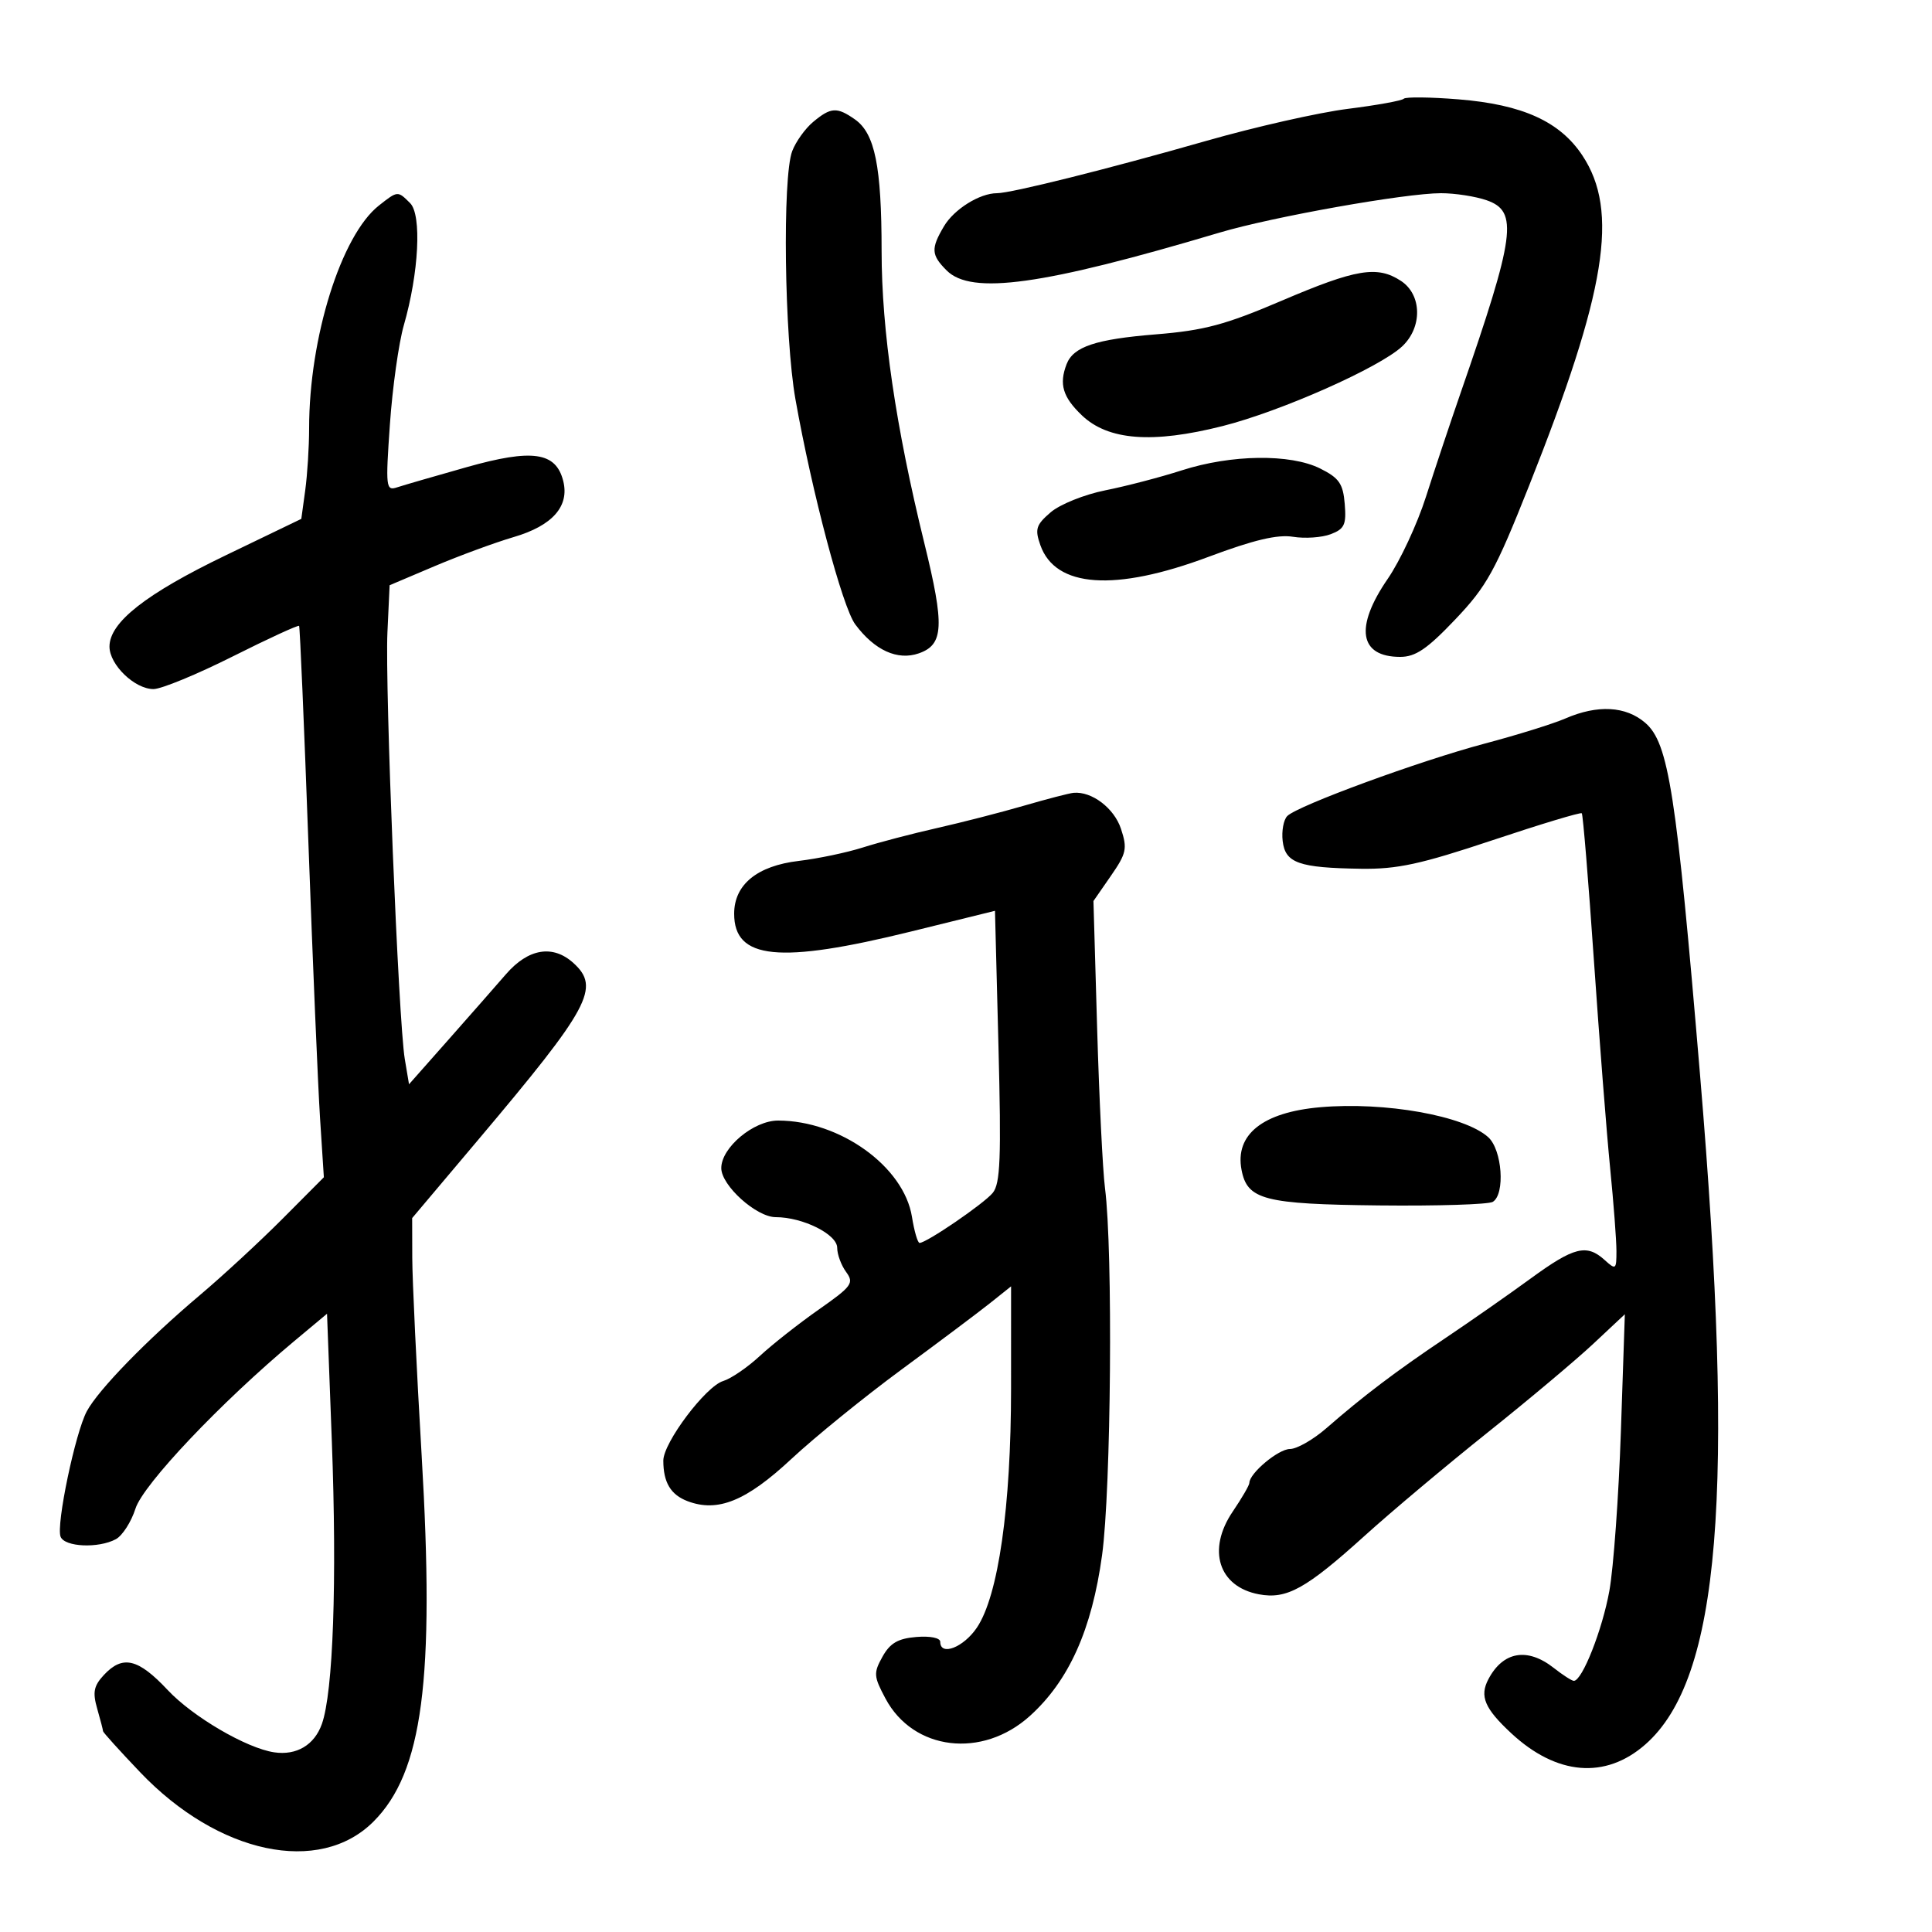 <svg xmlns="http://www.w3.org/2000/svg" width="300" height="300" viewBox="0 0 300 300" version="1.1">
	<path d="M 217.976 15.331 C 217.688 15.633, 213.772 16.342, 209.274 16.906 C 204.776 17.470, 194.887 19.708, 187.298 21.879 C 172.093 26.229, 157.007 30, 154.813 30 C 152.127 30, 148.144 32.486, 146.575 35.143 C 144.527 38.609, 144.588 39.588, 147 42 C 150.840 45.840, 161.906 44.304, 189.380 36.117 C 197.588 33.671, 218.222 30, 223.762 30 C 225.929 30, 229.119 30.494, 230.851 31.098 C 235.796 32.822, 235.300 36.493, 226.807 61 C 225.187 65.675, 222.761 72.947, 221.416 77.159 C 220.071 81.372, 217.402 87.099, 215.485 89.885 C 210.317 97.399, 211.053 102, 217.423 102 C 219.808 102, 221.615 100.771, 225.973 96.185 C 230.873 91.030, 232.173 88.675, 237.431 75.435 C 249.429 45.223, 251.437 32.792, 245.715 24.146 C 242.220 18.865, 236.419 16.233, 226.500 15.429 C 222.100 15.072, 218.264 15.028, 217.976 15.331 M 126.264 18.933 C 125.033 19.959, 123.571 21.998, 123.014 23.464 C 121.473 27.516, 121.797 52.319, 123.516 62 C 126.094 76.511, 130.810 94.268, 132.797 96.944 C 135.793 100.979, 139.366 102.608, 142.682 101.449 C 146.548 100.097, 146.690 97.203, 143.525 84.320 C 139.080 66.230, 136.897 51.304, 136.895 39 C 136.892 25.813, 135.859 20.715, 132.749 18.537 C 129.956 16.580, 129.014 16.638, 126.264 18.933 M 58.844 31.908 C 52.984 36.518, 48 52.413, 48 66.491 C 48 69.368, 47.727 73.712, 47.394 76.145 L 46.787 80.570 35.004 86.251 C 22.634 92.216, 17 96.644, 17 100.403 C 17 103.221, 20.913 107, 23.833 107 C 25.045 107, 30.575 104.722, 36.123 101.938 C 41.671 99.154, 46.315 97.017, 46.444 97.188 C 46.572 97.360, 47.225 112.575, 47.893 131 C 48.561 149.425, 49.374 168.619, 49.698 173.652 L 50.289 182.805 43.894 189.228 C 40.377 192.761, 34.608 198.092, 31.074 201.076 C 22.827 208.038, 15.287 215.779, 13.481 219.139 C 11.688 222.477, 8.697 236.767, 9.405 238.613 C 10.022 240.221, 15.268 240.462, 17.986 239.008 C 19.005 238.462, 20.378 236.324, 21.035 234.258 C 22.234 230.490, 34.322 217.737, 45.688 208.248 L 50.781 203.997 51.525 223.748 C 52.344 245.524, 51.737 262.771, 49.977 267.709 C 48.815 270.969, 46.050 272.612, 42.586 272.101 C 38.287 271.467, 29.936 266.585, 26.040 262.428 C 21.448 257.528, 19.046 256.961, 16.134 260.087 C 14.556 261.780, 14.360 262.769, 15.095 265.330 C 15.593 267.066, 16 268.636, 16 268.818 C 16 269, 18.587 271.863, 21.750 275.181 C 33.882 287.910, 49.605 291.242, 57.987 282.859 C 65.640 275.206, 67.526 260.882, 65.473 226 C 64.680 212.525, 64.024 198.720, 64.016 195.322 L 64 189.145 74.250 176.993 C 91.620 156.400, 93.260 153.355, 89.033 149.530 C 85.839 146.639, 82.027 147.277, 78.559 151.283 C 76.876 153.226, 72.803 157.864, 69.506 161.590 L 63.512 168.365 62.853 164.433 C 61.878 158.615, 59.766 106.670, 60.160 98.187 L 60.500 90.875 67.500 87.908 C 71.350 86.277, 76.876 84.244, 79.779 83.391 C 85.789 81.627, 88.444 78.618, 87.459 74.691 C 86.328 70.185, 82.677 69.658, 72.500 72.530 C 67.550 73.927, 62.672 75.342, 61.660 75.675 C 59.922 76.247, 59.860 75.702, 60.544 65.890 C 60.943 60.176, 61.916 53.250, 62.707 50.500 C 65.043 42.381, 65.508 33.366, 63.685 31.542 C 61.752 29.610, 61.768 29.608, 58.844 31.908 M 199 46.703 C 190.282 50.429, 186.973 51.314, 179.500 51.918 C 170.127 52.675, 166.662 53.832, 165.618 56.554 C 164.429 59.652, 165.024 61.649, 167.978 64.479 C 172.057 68.387, 178.940 68.916, 189.843 66.159 C 198.916 63.865, 214.237 57.065, 217.732 53.782 C 220.899 50.807, 220.801 45.755, 217.535 43.615 C 213.862 41.208, 210.575 41.756, 199 46.703 M 183.500 73.038 C 180.200 74.100, 174.857 75.495, 171.626 76.139 C 168.396 76.782, 164.580 78.318, 163.147 79.550 C 160.874 81.505, 160.669 82.156, 161.544 84.644 C 163.874 91.270, 173.117 91.913, 187.671 86.461 C 194.677 83.837, 198.373 82.961, 200.784 83.352 C 202.630 83.652, 205.261 83.471, 206.631 82.950 C 208.766 82.138, 209.077 81.469, 208.810 78.252 C 208.550 75.099, 207.941 74.221, 205 72.752 C 200.375 70.441, 191.192 70.563, 183.500 73.038 M 243.073 111.565 C 241.189 112.383, 235.564 114.134, 230.573 115.457 C 220.483 118.132, 201.509 125.091, 199.888 126.712 C 199.314 127.286, 198.991 129.031, 199.172 130.589 C 199.569 134.014, 201.674 134.759, 211.347 134.900 C 216.972 134.982, 220.609 134.193, 231.738 130.475 C 239.187 127.986, 245.433 126.100, 245.618 126.284 C 245.802 126.469, 246.647 136.718, 247.496 149.060 C 248.344 161.402, 249.480 175.935, 250.019 181.356 C 250.559 186.777, 251 192.584, 251 194.261 C 251 197.151, 250.905 197.224, 249.171 195.655 C 246.374 193.123, 244.420 193.611, 237.693 198.520 C 234.287 201.006, 228.329 205.168, 224.452 207.770 C 216.740 212.946, 211.696 216.764, 205.982 221.750 C 203.934 223.537, 201.378 225, 200.303 225 C 198.509 225, 194 228.770, 194 230.270 C 194 230.623, 192.841 232.619, 191.425 234.706 C 187.396 240.642, 189.207 246.385, 195.479 247.562 C 199.803 248.373, 202.788 246.719, 211.953 238.433 C 216.052 234.727, 224.602 227.546, 230.953 222.475 C 237.304 217.405, 244.706 211.191, 247.403 208.666 L 252.305 204.076 251.690 222.288 C 251.351 232.305, 250.548 243.425, 249.906 247 C 248.816 253.063, 245.688 261, 244.387 261 C 244.073 261, 242.671 260.100, 241.273 259 C 237.171 255.774, 233.392 256.425, 231.115 260.750 C 229.723 263.392, 230.528 265.291, 234.664 269.136 C 241.713 275.688, 249.287 276.321, 255.487 270.877 C 267.107 260.675, 269.450 232.057, 263.989 167 C 260.299 123.041, 259.111 115.392, 255.485 112.250 C 252.468 109.635, 248.079 109.393, 243.073 111.565 M 159 125.108 C 155.425 126.147, 149.350 127.709, 145.500 128.578 C 141.650 129.447, 136.462 130.807, 133.971 131.600 C 131.480 132.393, 126.998 133.331, 124.012 133.685 C 117.561 134.449, 114 137.365, 114 141.883 C 114 148.999, 120.982 149.698, 141.500 144.637 L 154.500 141.430 155.041 162.465 C 155.488 179.854, 155.333 183.801, 154.146 185.239 C 152.753 186.926, 143.866 193, 142.790 193 C 142.496 193, 141.965 191.180, 141.609 188.955 C 140.360 181.148, 130.424 174, 120.821 174 C 117.015 174, 112 178.197, 112 181.382 C 112 184.087, 117.453 189, 120.455 189 C 124.659 189, 130 191.662, 130 193.758 C 130 194.781, 130.622 196.469, 131.383 197.509 C 132.650 199.242, 132.293 199.733, 127.133 203.350 C 124.035 205.522, 119.925 208.758, 118 210.541 C 116.075 212.324, 113.508 214.080, 112.297 214.444 C 109.588 215.257, 103 224.015, 103 226.802 C 103 230.188, 104.144 232.104, 106.760 233.099 C 111.446 234.880, 115.869 233.084, 122.874 226.555 C 126.518 223.158, 134.225 216.902, 140 212.653 C 145.775 208.404, 151.963 203.761, 153.750 202.336 L 157 199.744 156.997 215.622 C 156.993 234.018, 155.022 247.798, 151.687 252.743 C 149.612 255.820, 146 257.215, 146 254.940 C 146 254.327, 144.430 254.010, 142.281 254.190 C 139.435 254.427, 138.204 255.145, 137.031 257.252 C 135.622 259.785, 135.660 260.304, 137.500 263.752 C 141.822 271.851, 152.523 273.136, 159.929 266.445 C 165.985 260.974, 169.540 253.054, 171.127 241.500 C 172.534 231.251, 172.832 194.169, 171.584 184.500 C 171.230 181.750, 170.681 170.592, 170.364 159.705 L 169.790 139.911 172.491 136.013 C 174.917 132.513, 175.078 131.766, 174.067 128.704 C 173.006 125.488, 169.538 122.853, 166.703 123.109 C 166.041 123.168, 162.575 124.068, 159 125.108 M 205 171.930 C 196.074 172.713, 191.736 176.167, 192.785 181.656 C 193.674 186.308, 196.289 186.984, 214.128 187.179 C 223.193 187.278, 231.147 187.027, 231.805 186.621 C 233.747 185.420, 233.260 178.545, 231.093 176.584 C 227.411 173.252, 215.060 171.049, 205 171.930" stroke="none" fill="black" fill-rule="evenodd"/>
</svg>